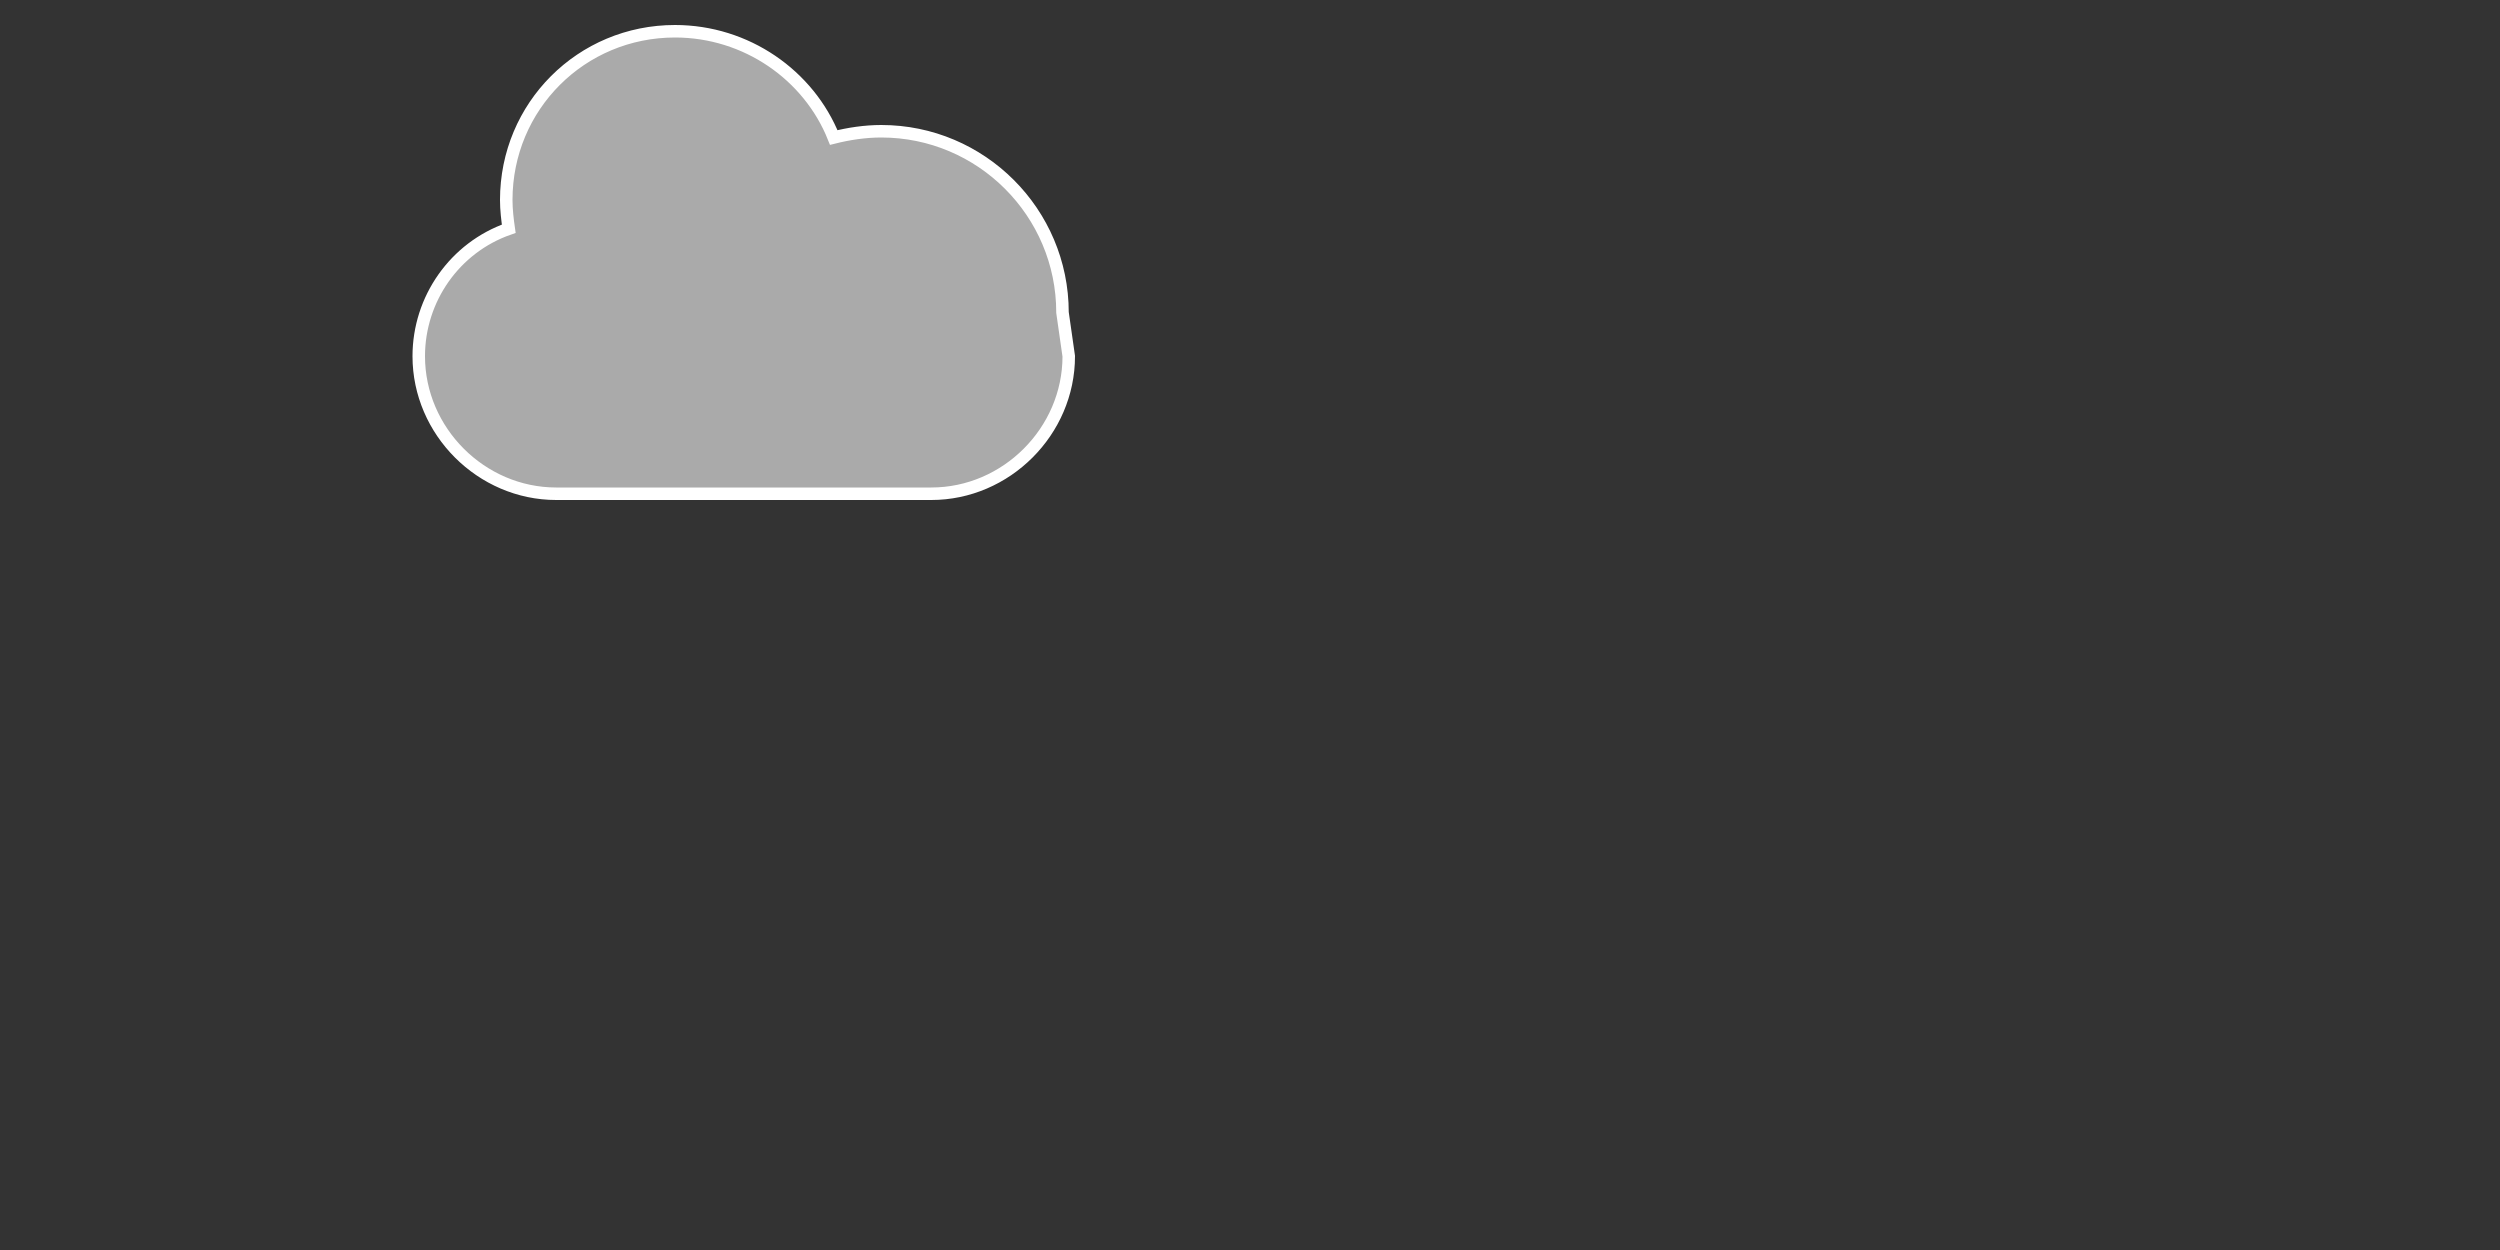 <?xml version="1.0" encoding="utf-8"?>
<svg viewBox="0 0 200 100" xmlns="http://www.w3.org/2000/svg">
  <rect x="0" y="0" width="200" height="100" fill="#333333" stroke="none"/>
  <path 
    d="M85 25c0-8-6.5-14.5-14.5-14.5-1.3 0-2.6.2-3.8.5-2-5-7-8.5-12.7-8.5-7.5 0-13.5 6-13.5 13.5 0 .8.1 1.6.2 2.3-4.3 1.5-7.2 5.6-7.2 10.2 0 6 5 11 11 11h30c6 0 11-5 11-11z"
    fill="rgb(170,170,170)" stroke="white" 
  />
</svg>